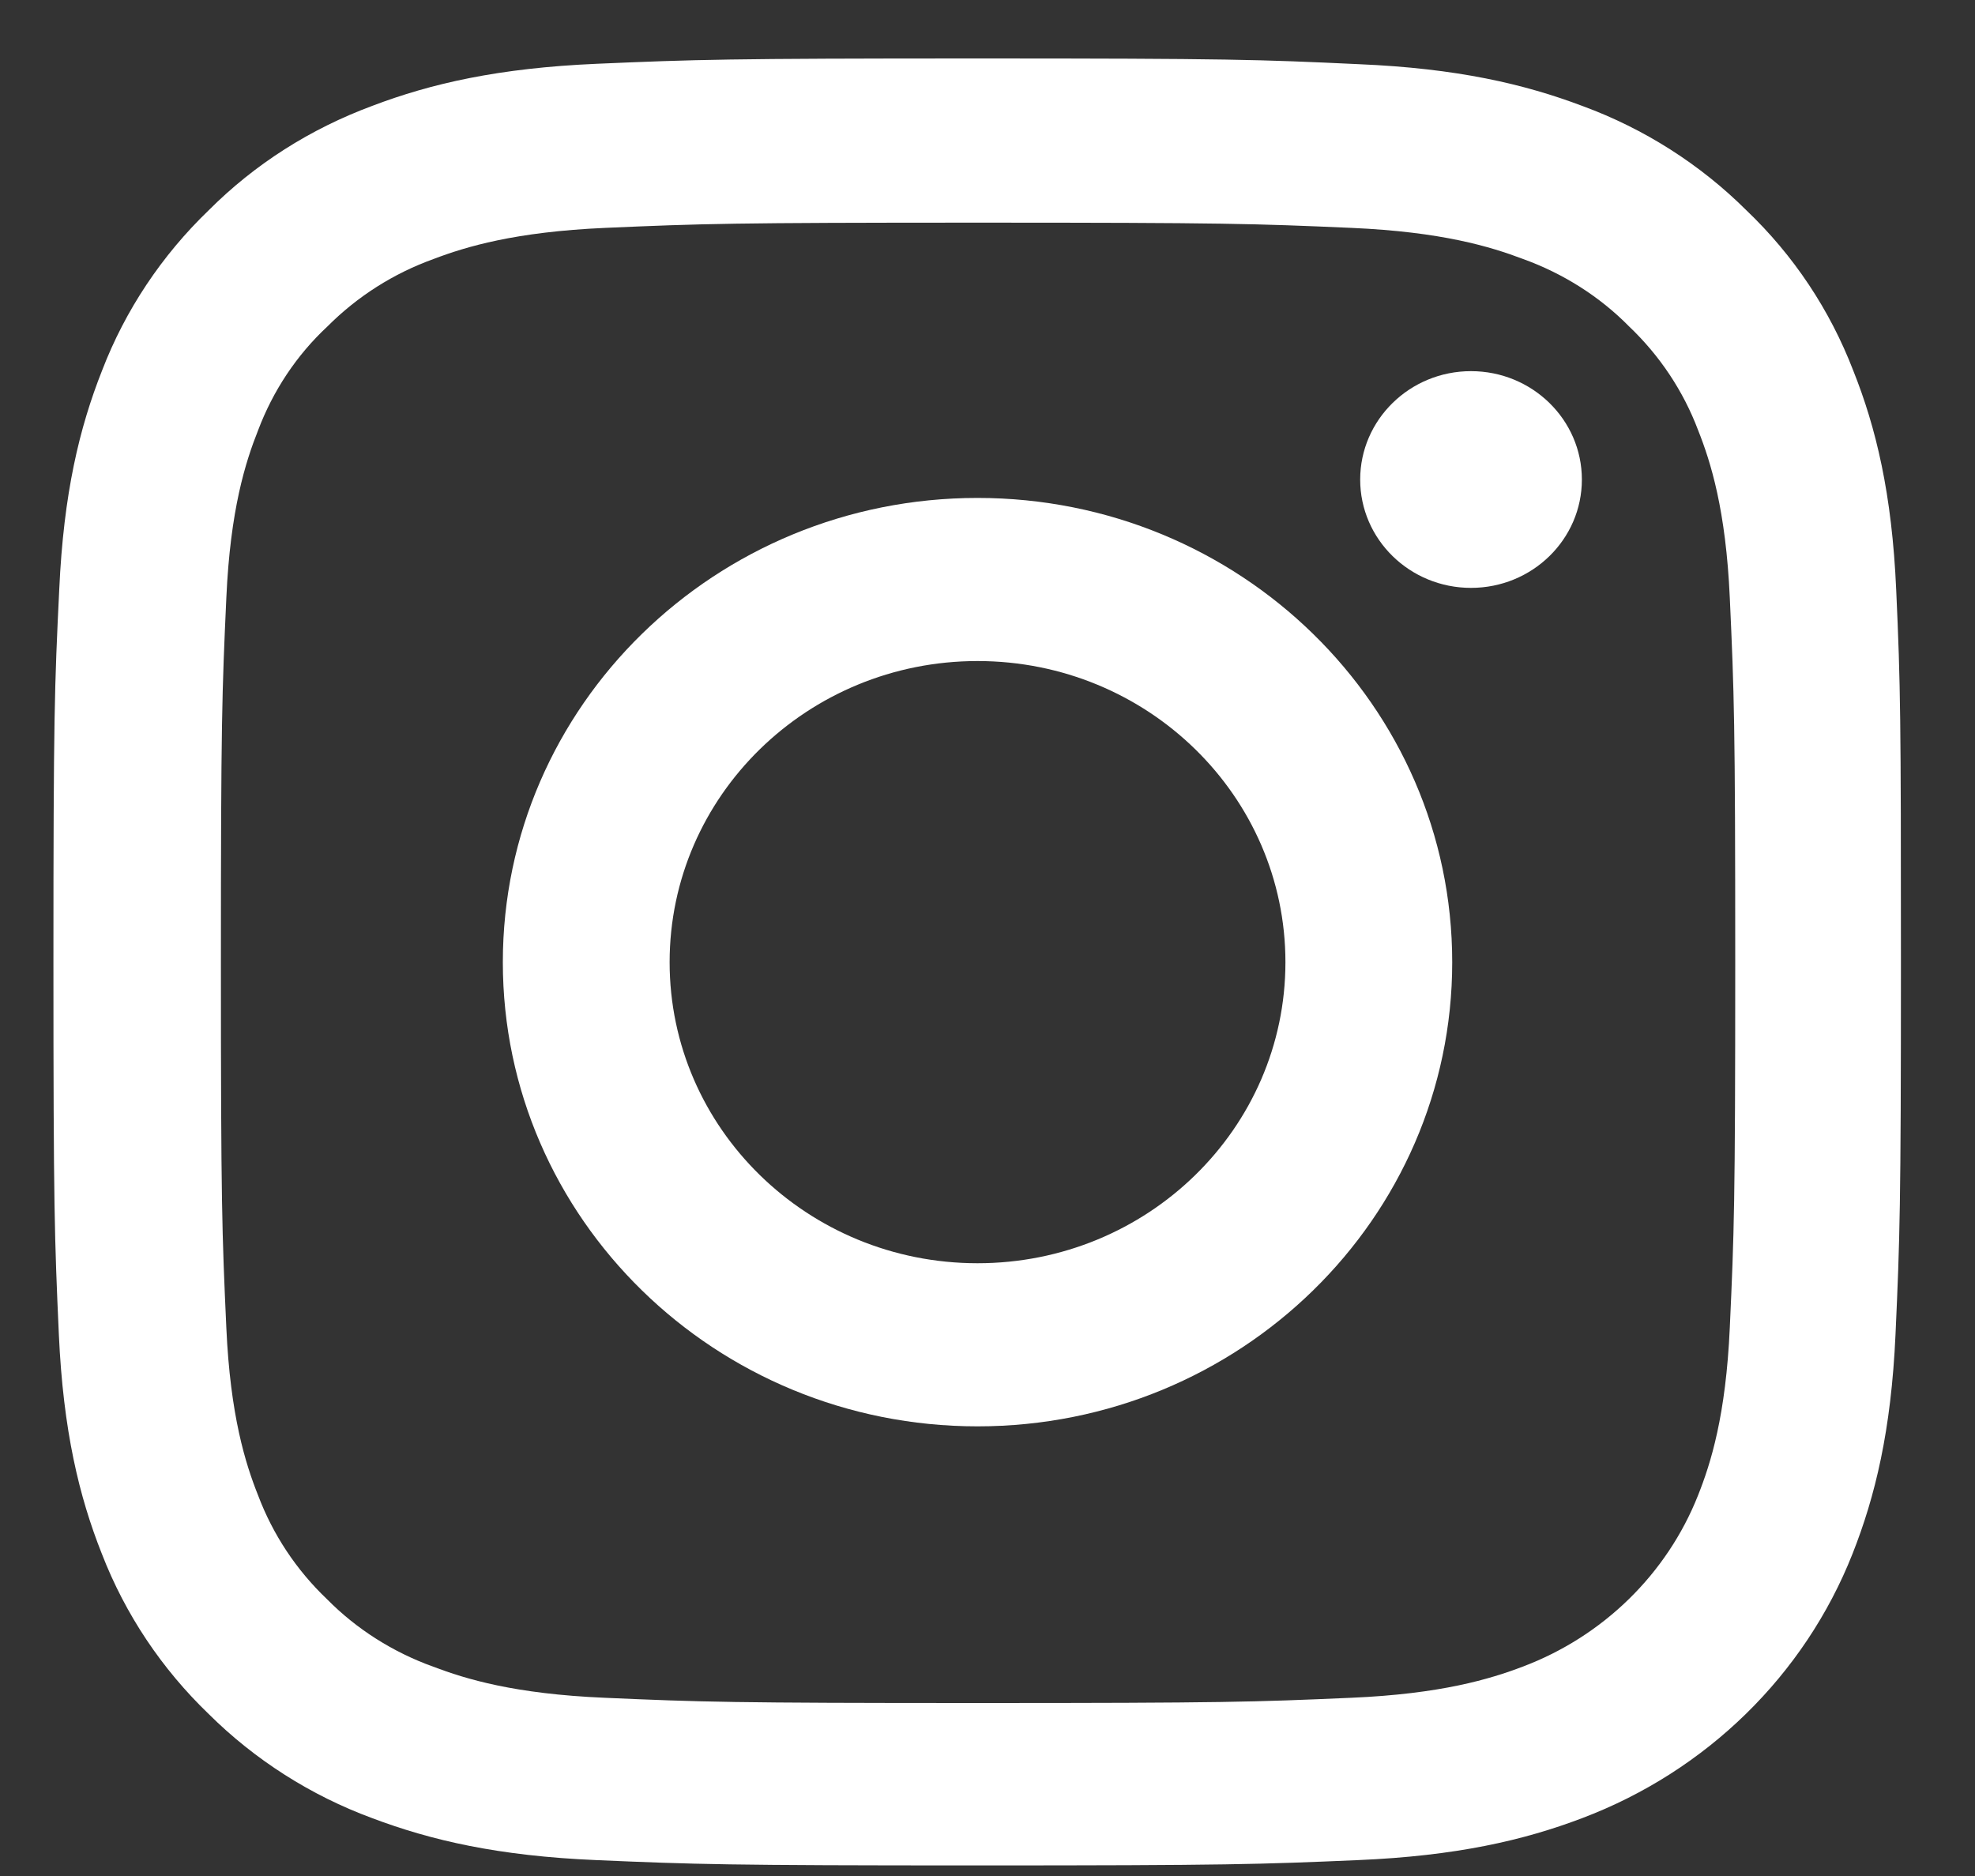 <svg width="20" height="19" viewBox="0 0 20 19" fill="none" xmlns="http://www.w3.org/2000/svg">
<rect x="0" y="0" width="20" height="19" fill="#333333" stroke="none"/>
<path d="M19.202 5.973C19.159 5 18.998 4.332 18.767 3.753C18.53 3.138 18.164 2.587 17.685 2.13C17.218 1.665 16.651 1.304 16.029 1.075C15.434 0.85 14.754 0.692 13.759 0.65C12.758 0.603 12.44 0.592 9.899 0.592C7.359 0.592 7.041 0.603 6.043 0.646C5.048 0.689 4.365 0.846 3.773 1.071C3.144 1.304 2.581 1.661 2.113 2.13C1.638 2.587 1.269 3.141 1.035 3.749C0.804 4.332 0.644 4.997 0.6 5.969C0.552 6.949 0.541 7.26 0.541 9.744C0.541 12.229 0.552 12.54 0.596 13.516C0.64 14.489 0.801 15.157 1.031 15.736C1.269 16.351 1.638 16.902 2.113 17.359C2.581 17.824 3.148 18.185 3.769 18.414C4.365 18.639 5.045 18.797 6.039 18.839C7.037 18.882 7.355 18.893 9.896 18.893C12.436 18.893 12.754 18.882 13.752 18.839C14.746 18.797 15.43 18.639 16.022 18.414C17.28 17.938 18.274 16.966 18.76 15.736C18.99 15.153 19.151 14.489 19.195 13.516C19.239 12.54 19.25 12.229 19.25 9.744C19.25 7.26 19.246 6.949 19.202 5.973ZM17.517 13.445C17.477 14.338 17.324 14.821 17.196 15.143C16.881 15.94 16.234 16.573 15.419 16.88C15.09 17.005 14.593 17.156 13.683 17.195C12.696 17.238 12.4 17.248 9.903 17.248C7.406 17.248 7.107 17.238 6.123 17.195C5.209 17.156 4.716 17.005 4.387 16.88C3.981 16.734 3.612 16.501 3.312 16.197C3.001 15.901 2.764 15.543 2.614 15.146C2.486 14.825 2.332 14.338 2.292 13.448C2.248 12.483 2.237 12.193 2.237 9.752C2.237 7.31 2.248 7.017 2.292 6.055C2.332 5.161 2.486 4.679 2.614 4.357C2.764 3.96 3.001 3.599 3.316 3.306C3.619 3.002 3.985 2.769 4.391 2.623C4.719 2.498 5.217 2.348 6.127 2.308C7.114 2.265 7.41 2.255 9.907 2.255C12.407 2.255 12.703 2.265 13.686 2.308C14.6 2.348 15.094 2.498 15.423 2.623C15.828 2.769 16.198 3.002 16.497 3.306C16.808 3.602 17.046 3.96 17.196 4.357C17.324 4.679 17.477 5.165 17.517 6.055C17.561 7.02 17.572 7.31 17.572 9.752C17.572 12.193 17.561 12.479 17.517 13.445Z" fill="white"/>
<path d="M9.899 5.043C7.245 5.043 5.092 7.149 5.092 9.745C5.092 12.34 7.245 14.446 9.899 14.446C12.553 14.446 14.706 12.34 14.706 9.745C14.706 7.149 12.553 5.043 9.899 5.043ZM9.899 12.794C8.178 12.794 6.781 11.429 6.781 9.745C6.781 8.061 8.178 6.695 9.899 6.695C11.621 6.695 13.017 8.061 13.017 9.745C13.017 11.429 11.621 12.794 9.899 12.794Z" fill="white"/>
<path d="M16.019 4.857C16.019 5.463 15.516 5.954 14.896 5.954C14.277 5.954 13.774 5.463 13.774 4.857C13.774 4.251 14.277 3.759 14.896 3.759C15.516 3.759 16.019 4.251 16.019 4.857Z" fill="white"/>
</svg>
